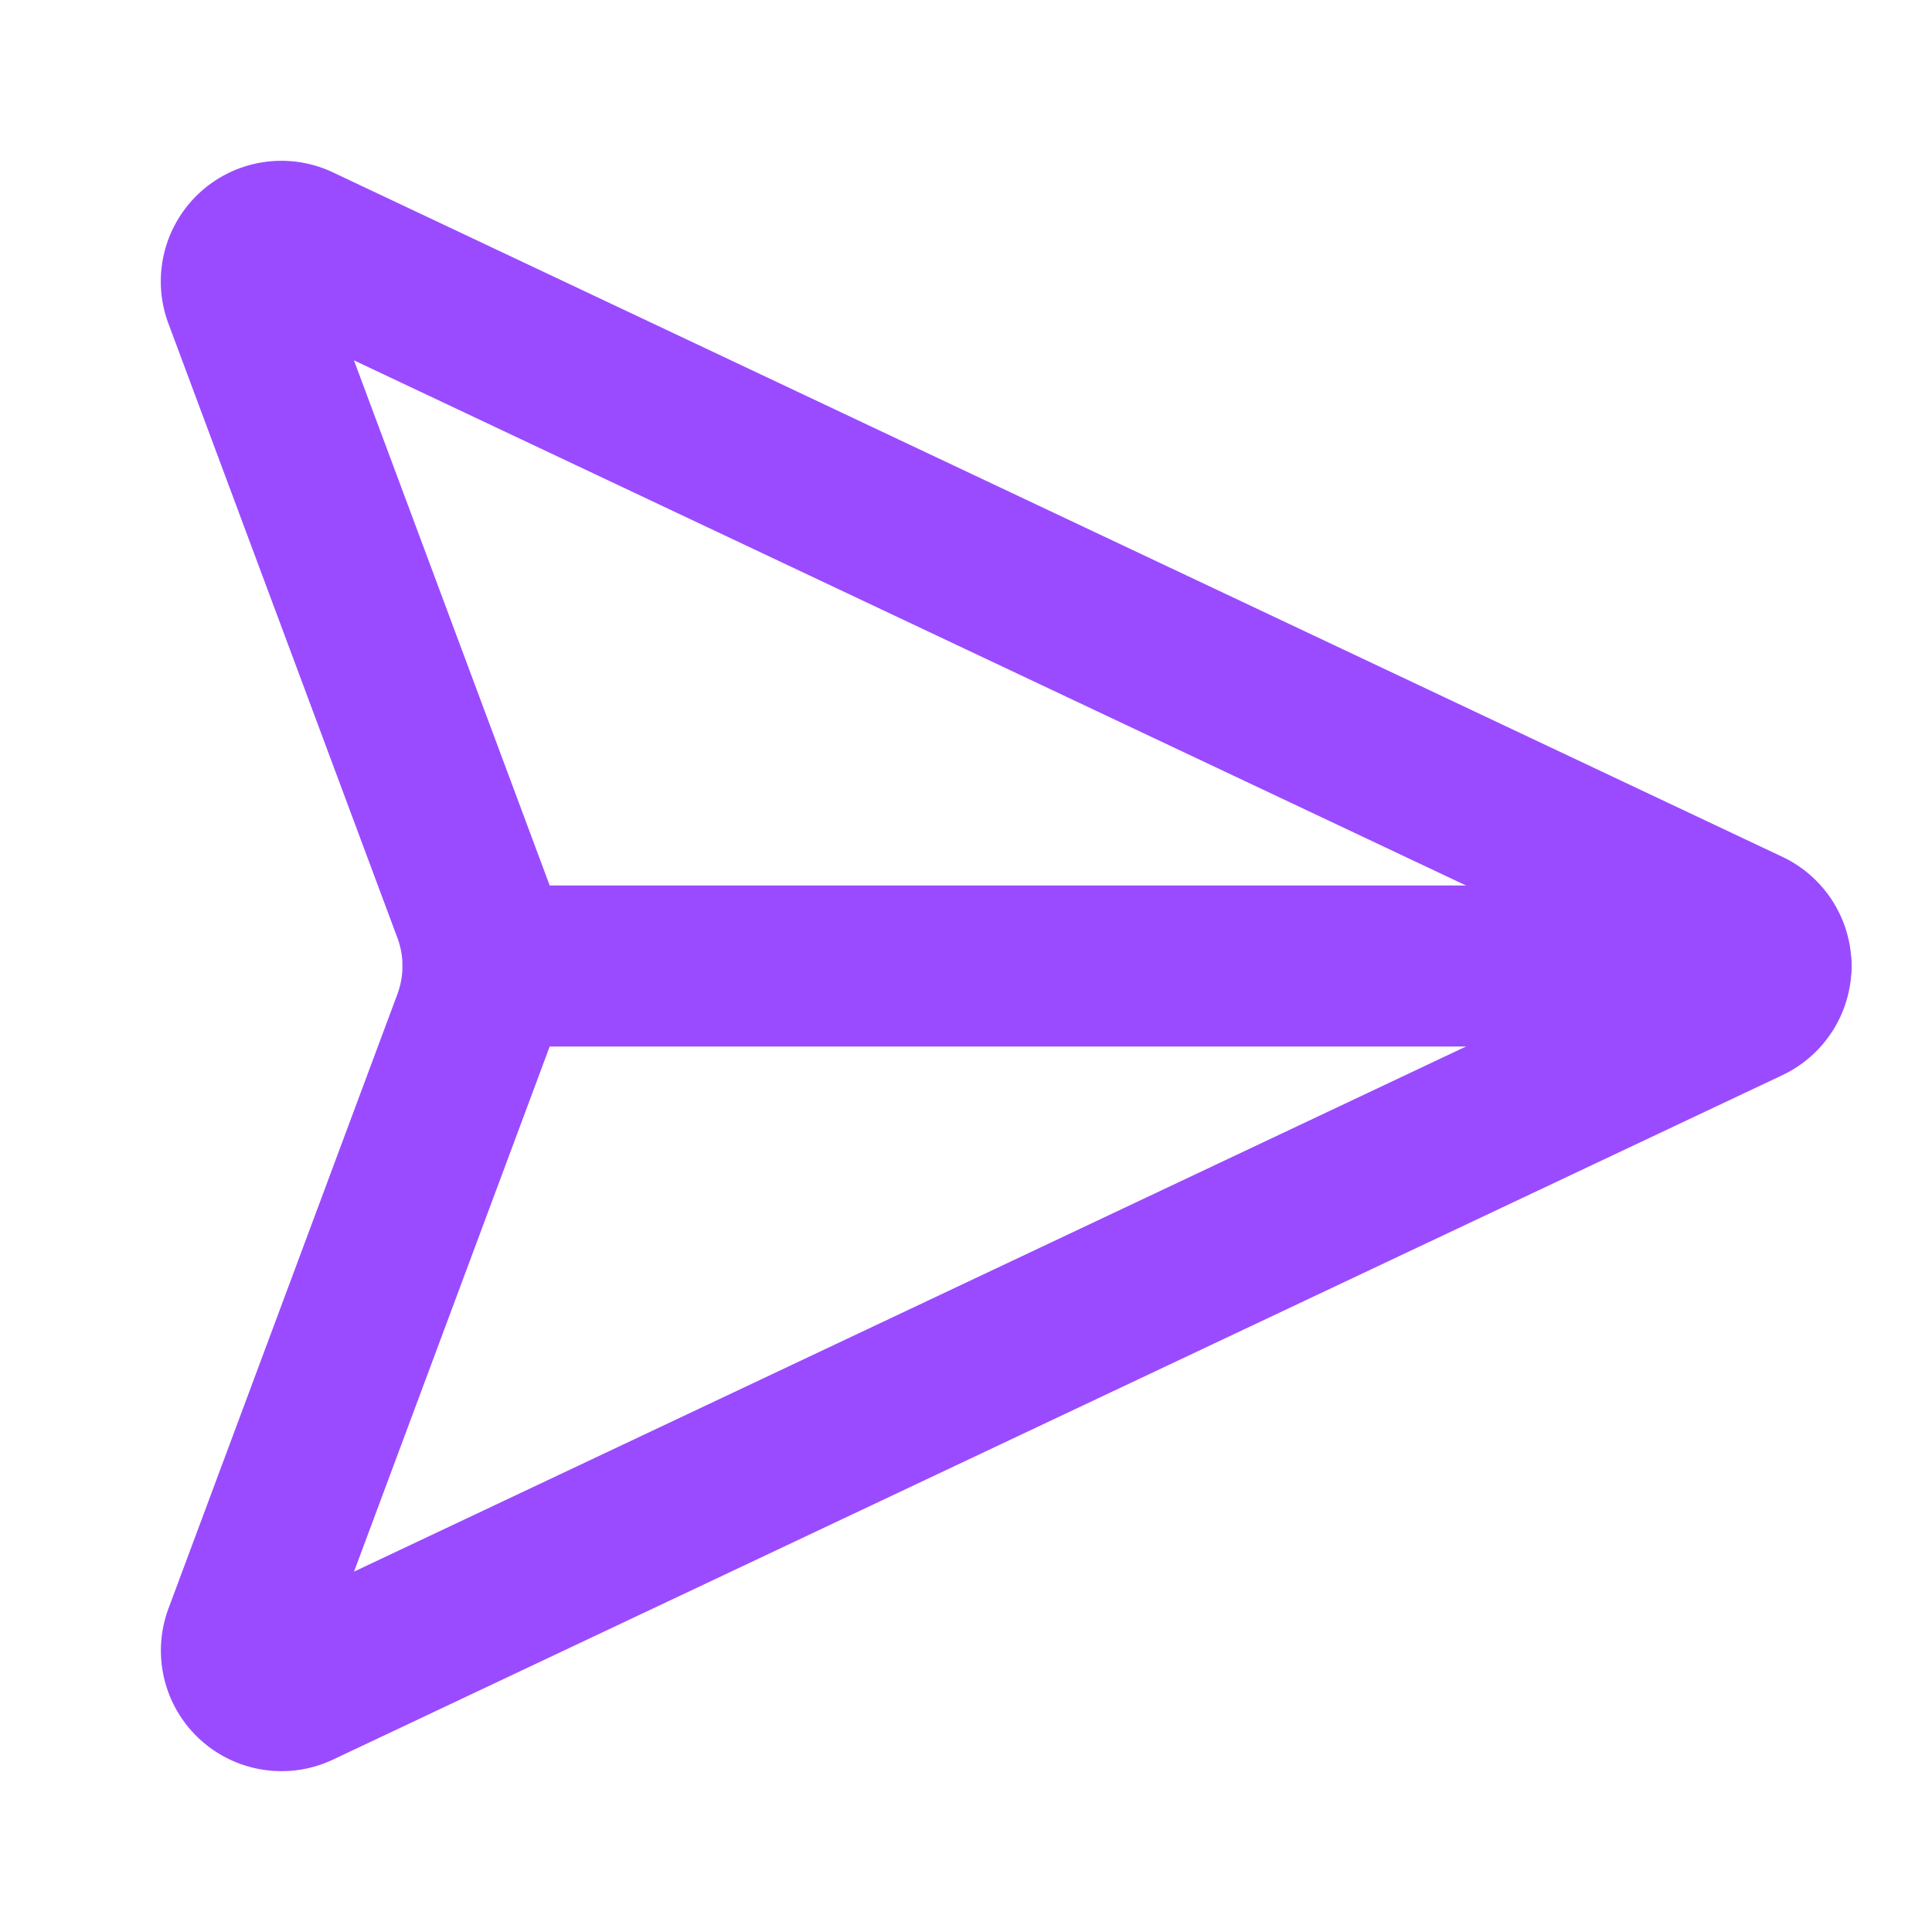 <svg xmlns="http://www.w3.org/2000/svg" width="16" height="16" viewBox="0 0 24 24" fill="none" stroke="#9A4BFF" stroke-width="2" stroke-linecap="round" stroke-linejoin="round" class="lucide lucide-send-horizontal"><path d="M3.714 3.048a.498.498 0 0 0-.683.627l2.843 7.627a2 2 0 0 1 0 1.396l-2.842 7.627a.498.498 0 0 0 .682.627l18-8.5a.5.5 0 0 0 0-.904z"/><path d="M6 12h16"/></svg>